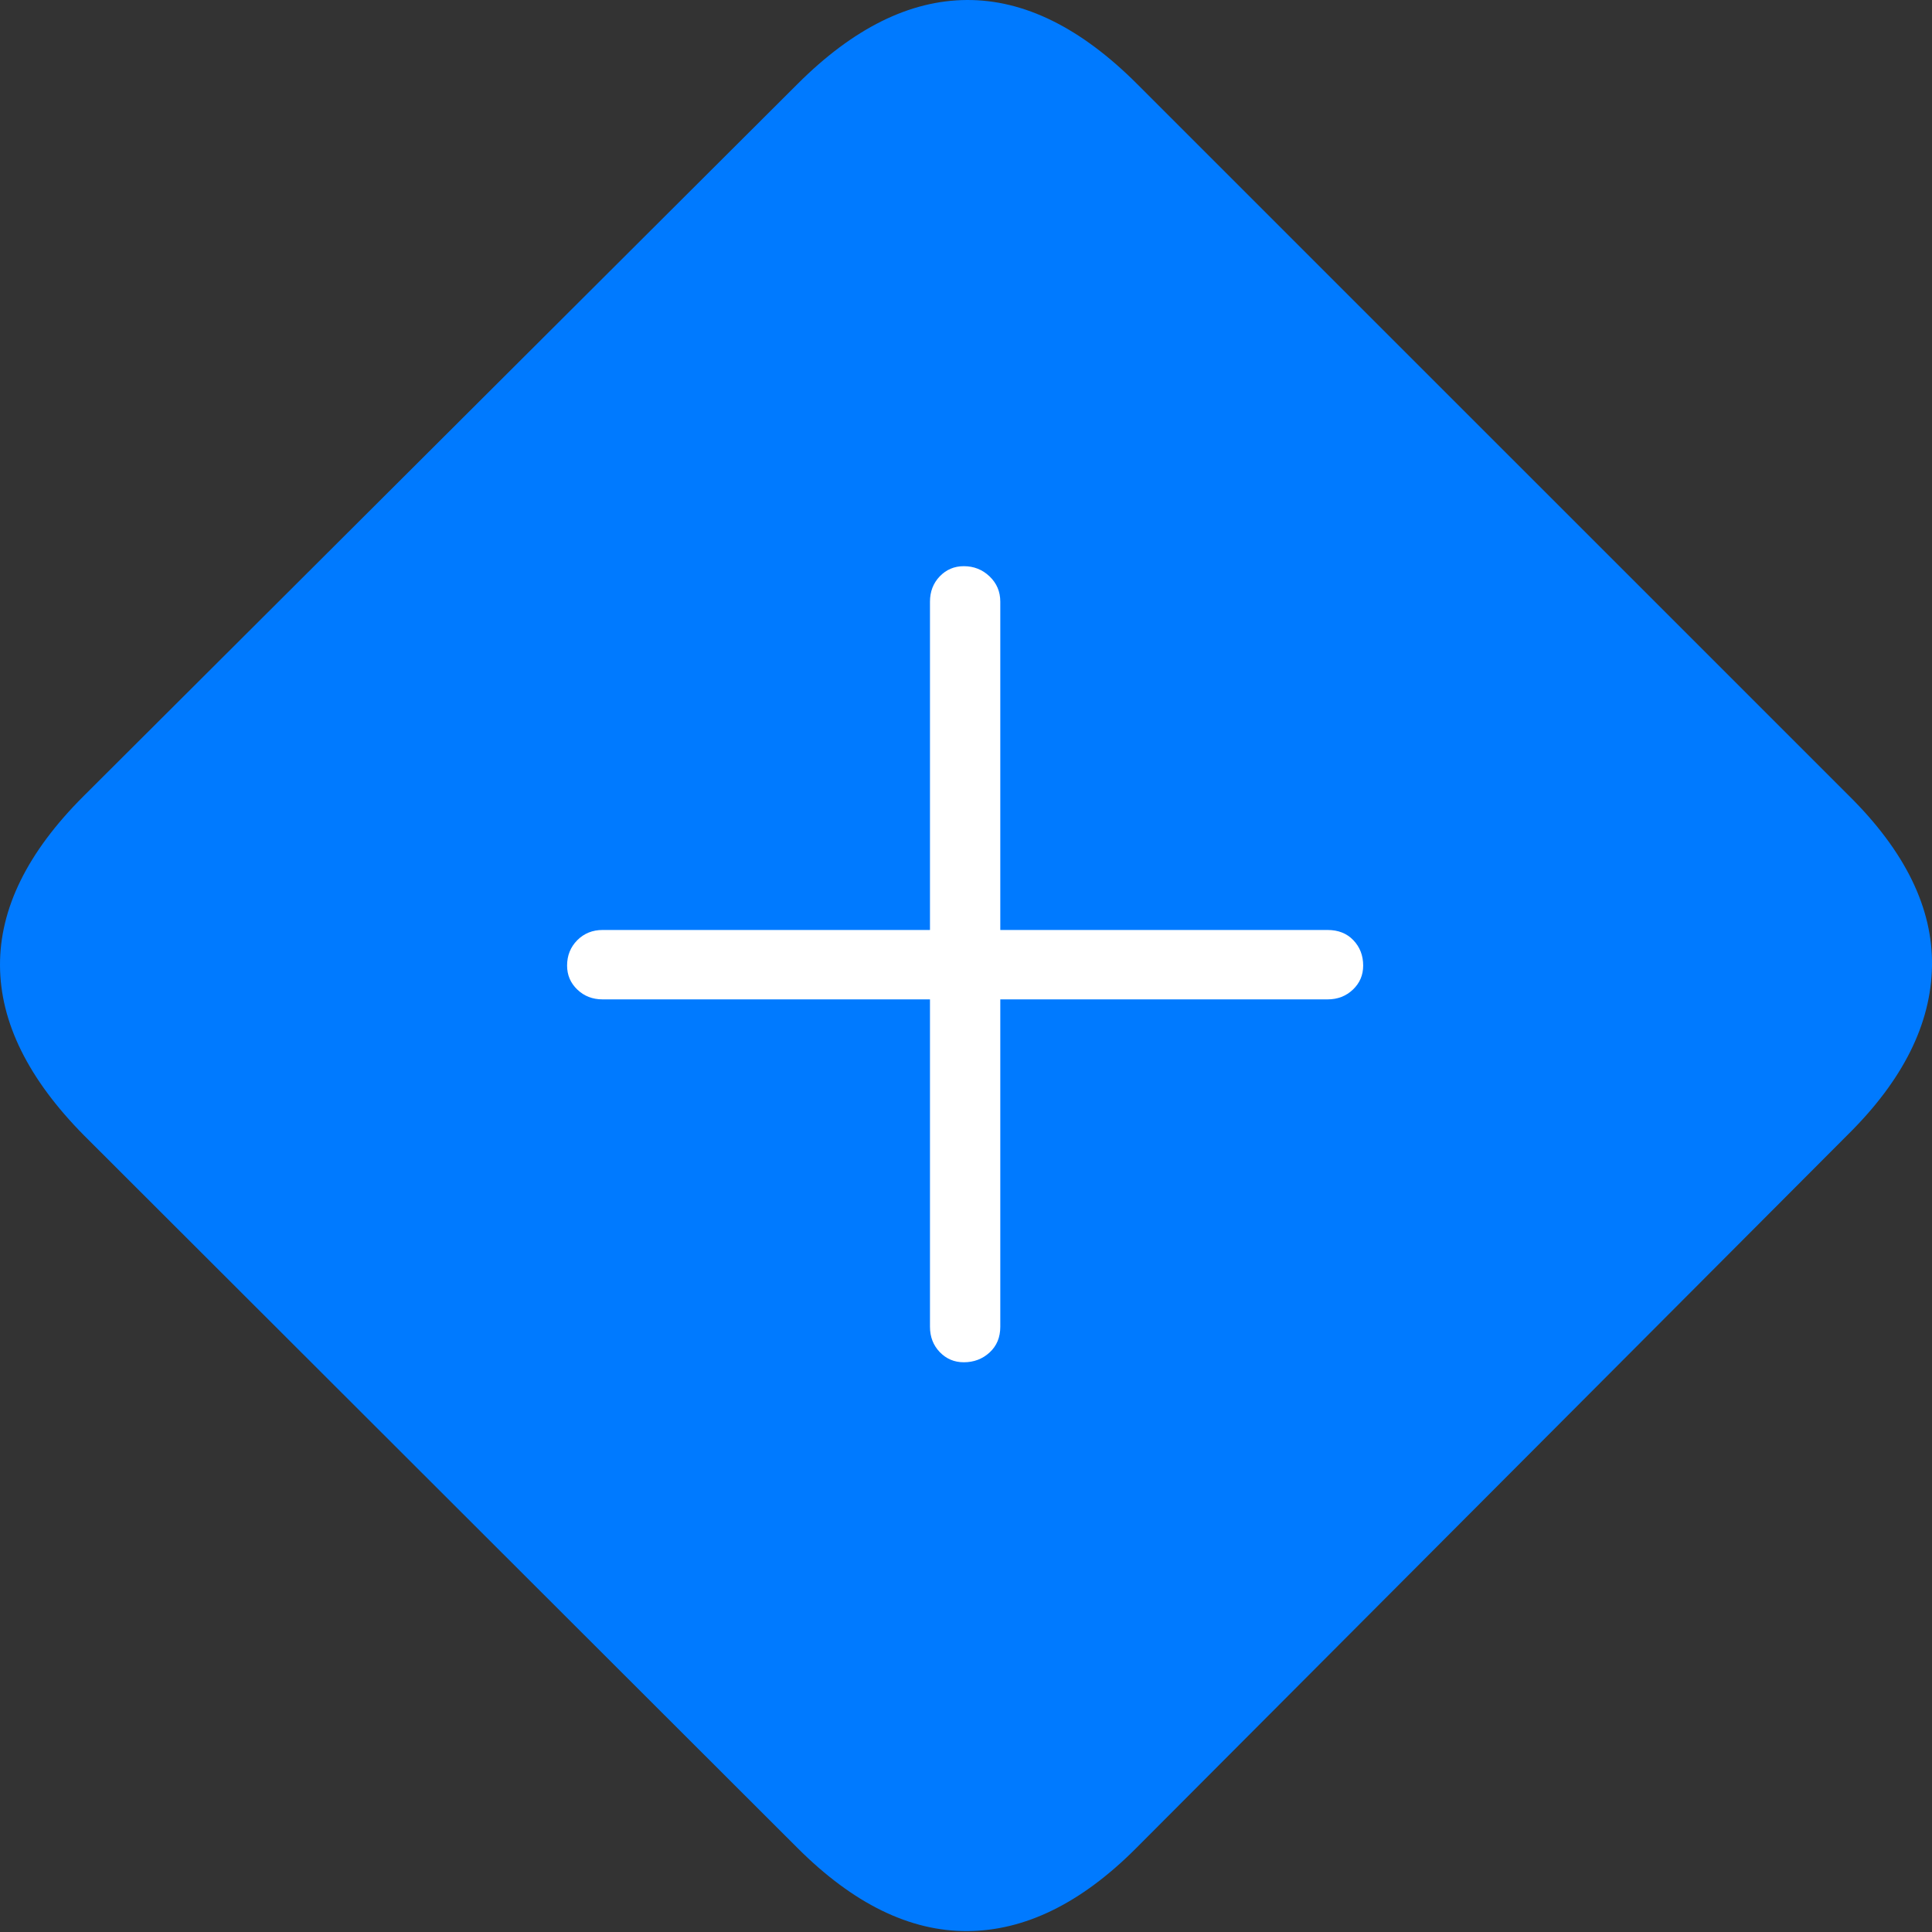 <?xml version="1.0" encoding="UTF-8"?>
<!--Generator: Apple Native CoreSVG 175-->
<!DOCTYPE svg
PUBLIC "-//W3C//DTD SVG 1.1//EN"
       "http://www.w3.org/Graphics/SVG/1.1/DTD/svg11.dtd">
<svg version="1.1" xmlns="http://www.w3.org/2000/svg" xmlns:xlink="http://www.w3.org/1999/xlink" width="21.211" height="21.211">
 <rect width="100%" height="100%" fill="#333333" stroke="none"/>
 <g>
  <rect height="21.211" opacity="0" width="21.211" x="0" y="0"/>
  <path d="M0.923 12.466L8.755 20.288Q9.673 21.206 10.62 21.201Q11.567 21.196 12.466 20.298L20.288 12.456Q21.196 11.558 21.211 10.605Q21.226 9.653 20.298 8.735L12.485 0.923Q11.558-0.005 10.615 2.55645e-05Q9.673 0.005 8.755 0.923L0.913 8.745Q-0.005 9.663 2.5835e-05 10.601Q0.005 11.538 0.923 12.466Z" fill="#007aff"/>
  <path d="M6.226 10.601Q6.226 10.435 6.338 10.322Q6.45 10.21 6.616 10.21L10.21 10.21L10.21 6.606Q10.21 6.44 10.317 6.328Q10.425 6.216 10.581 6.216Q10.747 6.216 10.864 6.328Q10.982 6.44 10.982 6.606L10.982 10.21L14.575 10.21Q14.751 10.21 14.858 10.322Q14.966 10.435 14.966 10.601Q14.966 10.757 14.854 10.864Q14.741 10.972 14.575 10.972L10.982 10.972L10.982 14.566Q10.982 14.741 10.864 14.849Q10.747 14.956 10.581 14.956Q10.425 14.956 10.317 14.844Q10.21 14.732 10.21 14.566L10.21 10.972L6.616 10.972Q6.45 10.972 6.338 10.864Q6.226 10.757 6.226 10.601Z" fill="#ffffff"/>
 </g>
</svg>
